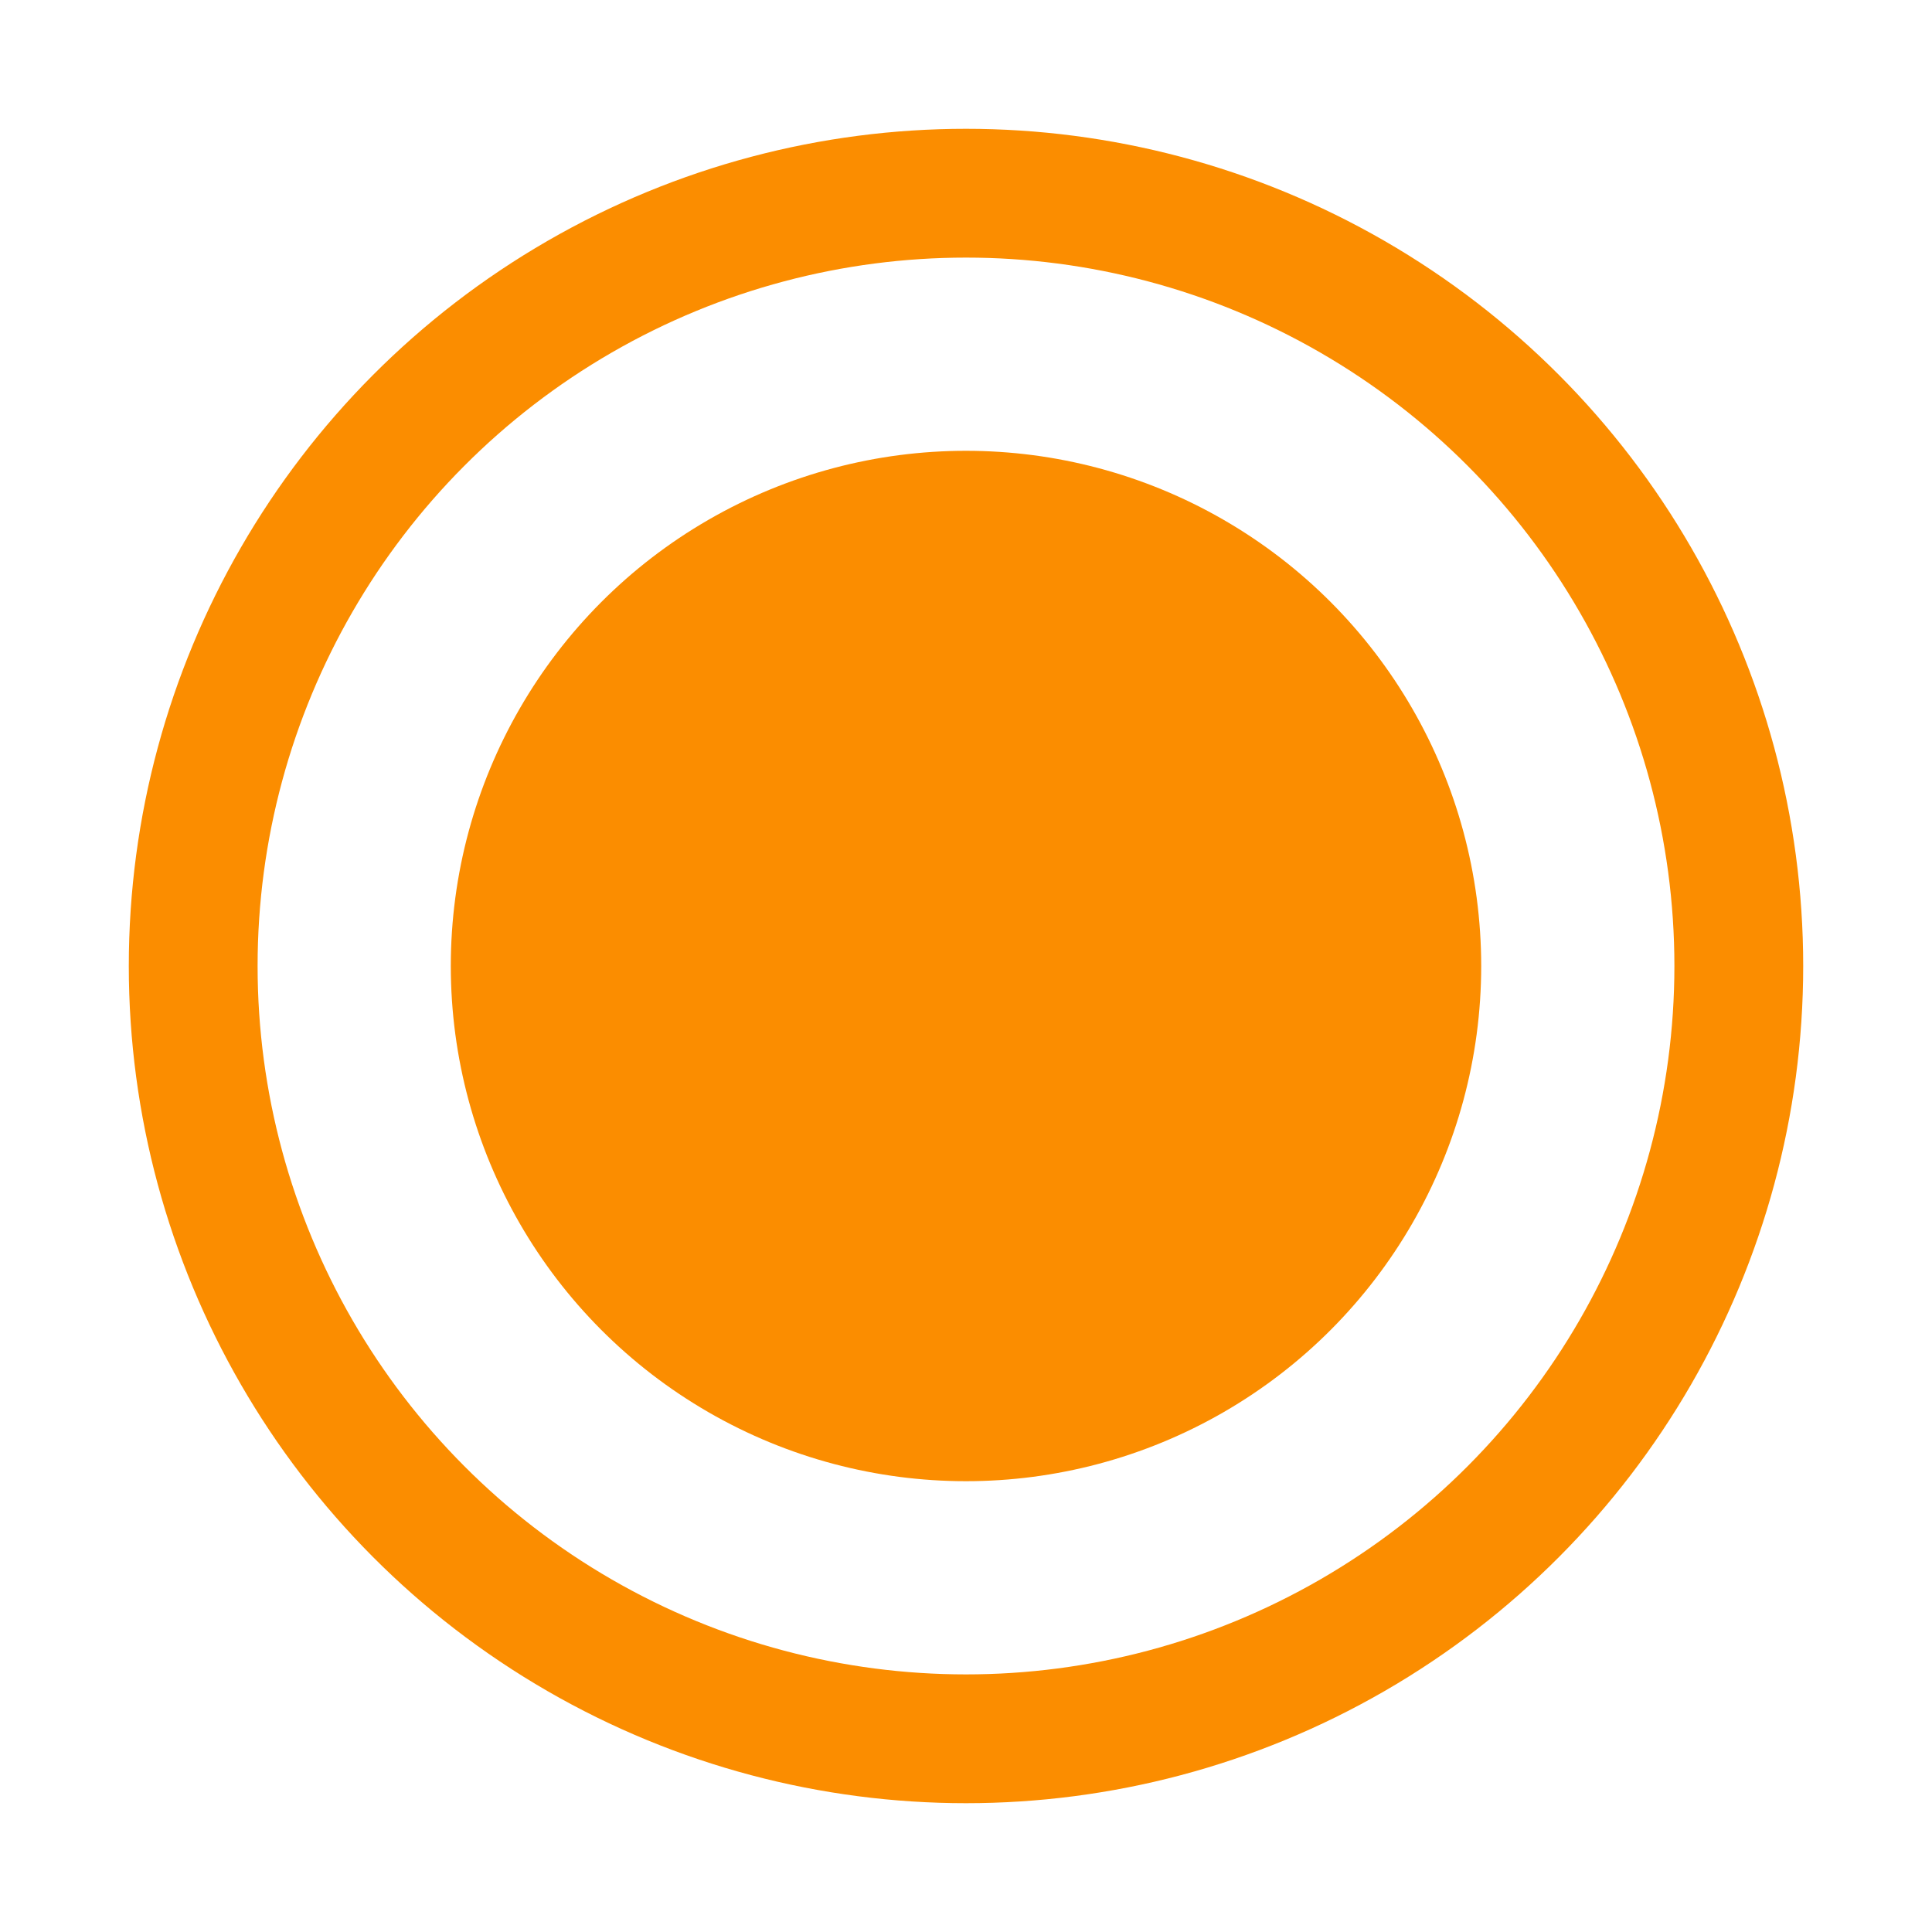 <svg width="30" height="30" viewBox="0 0 30 30" fill="none" xmlns="http://www.w3.org/2000/svg">
<circle cx="15" cy="15" r="12" stroke="#FB8D00" stroke-width="2" stroke-linecap="round" stroke-linejoin="round"/>
<circle cx="15" cy="15" r="8" fill="#FB8D00"/>
</svg>
